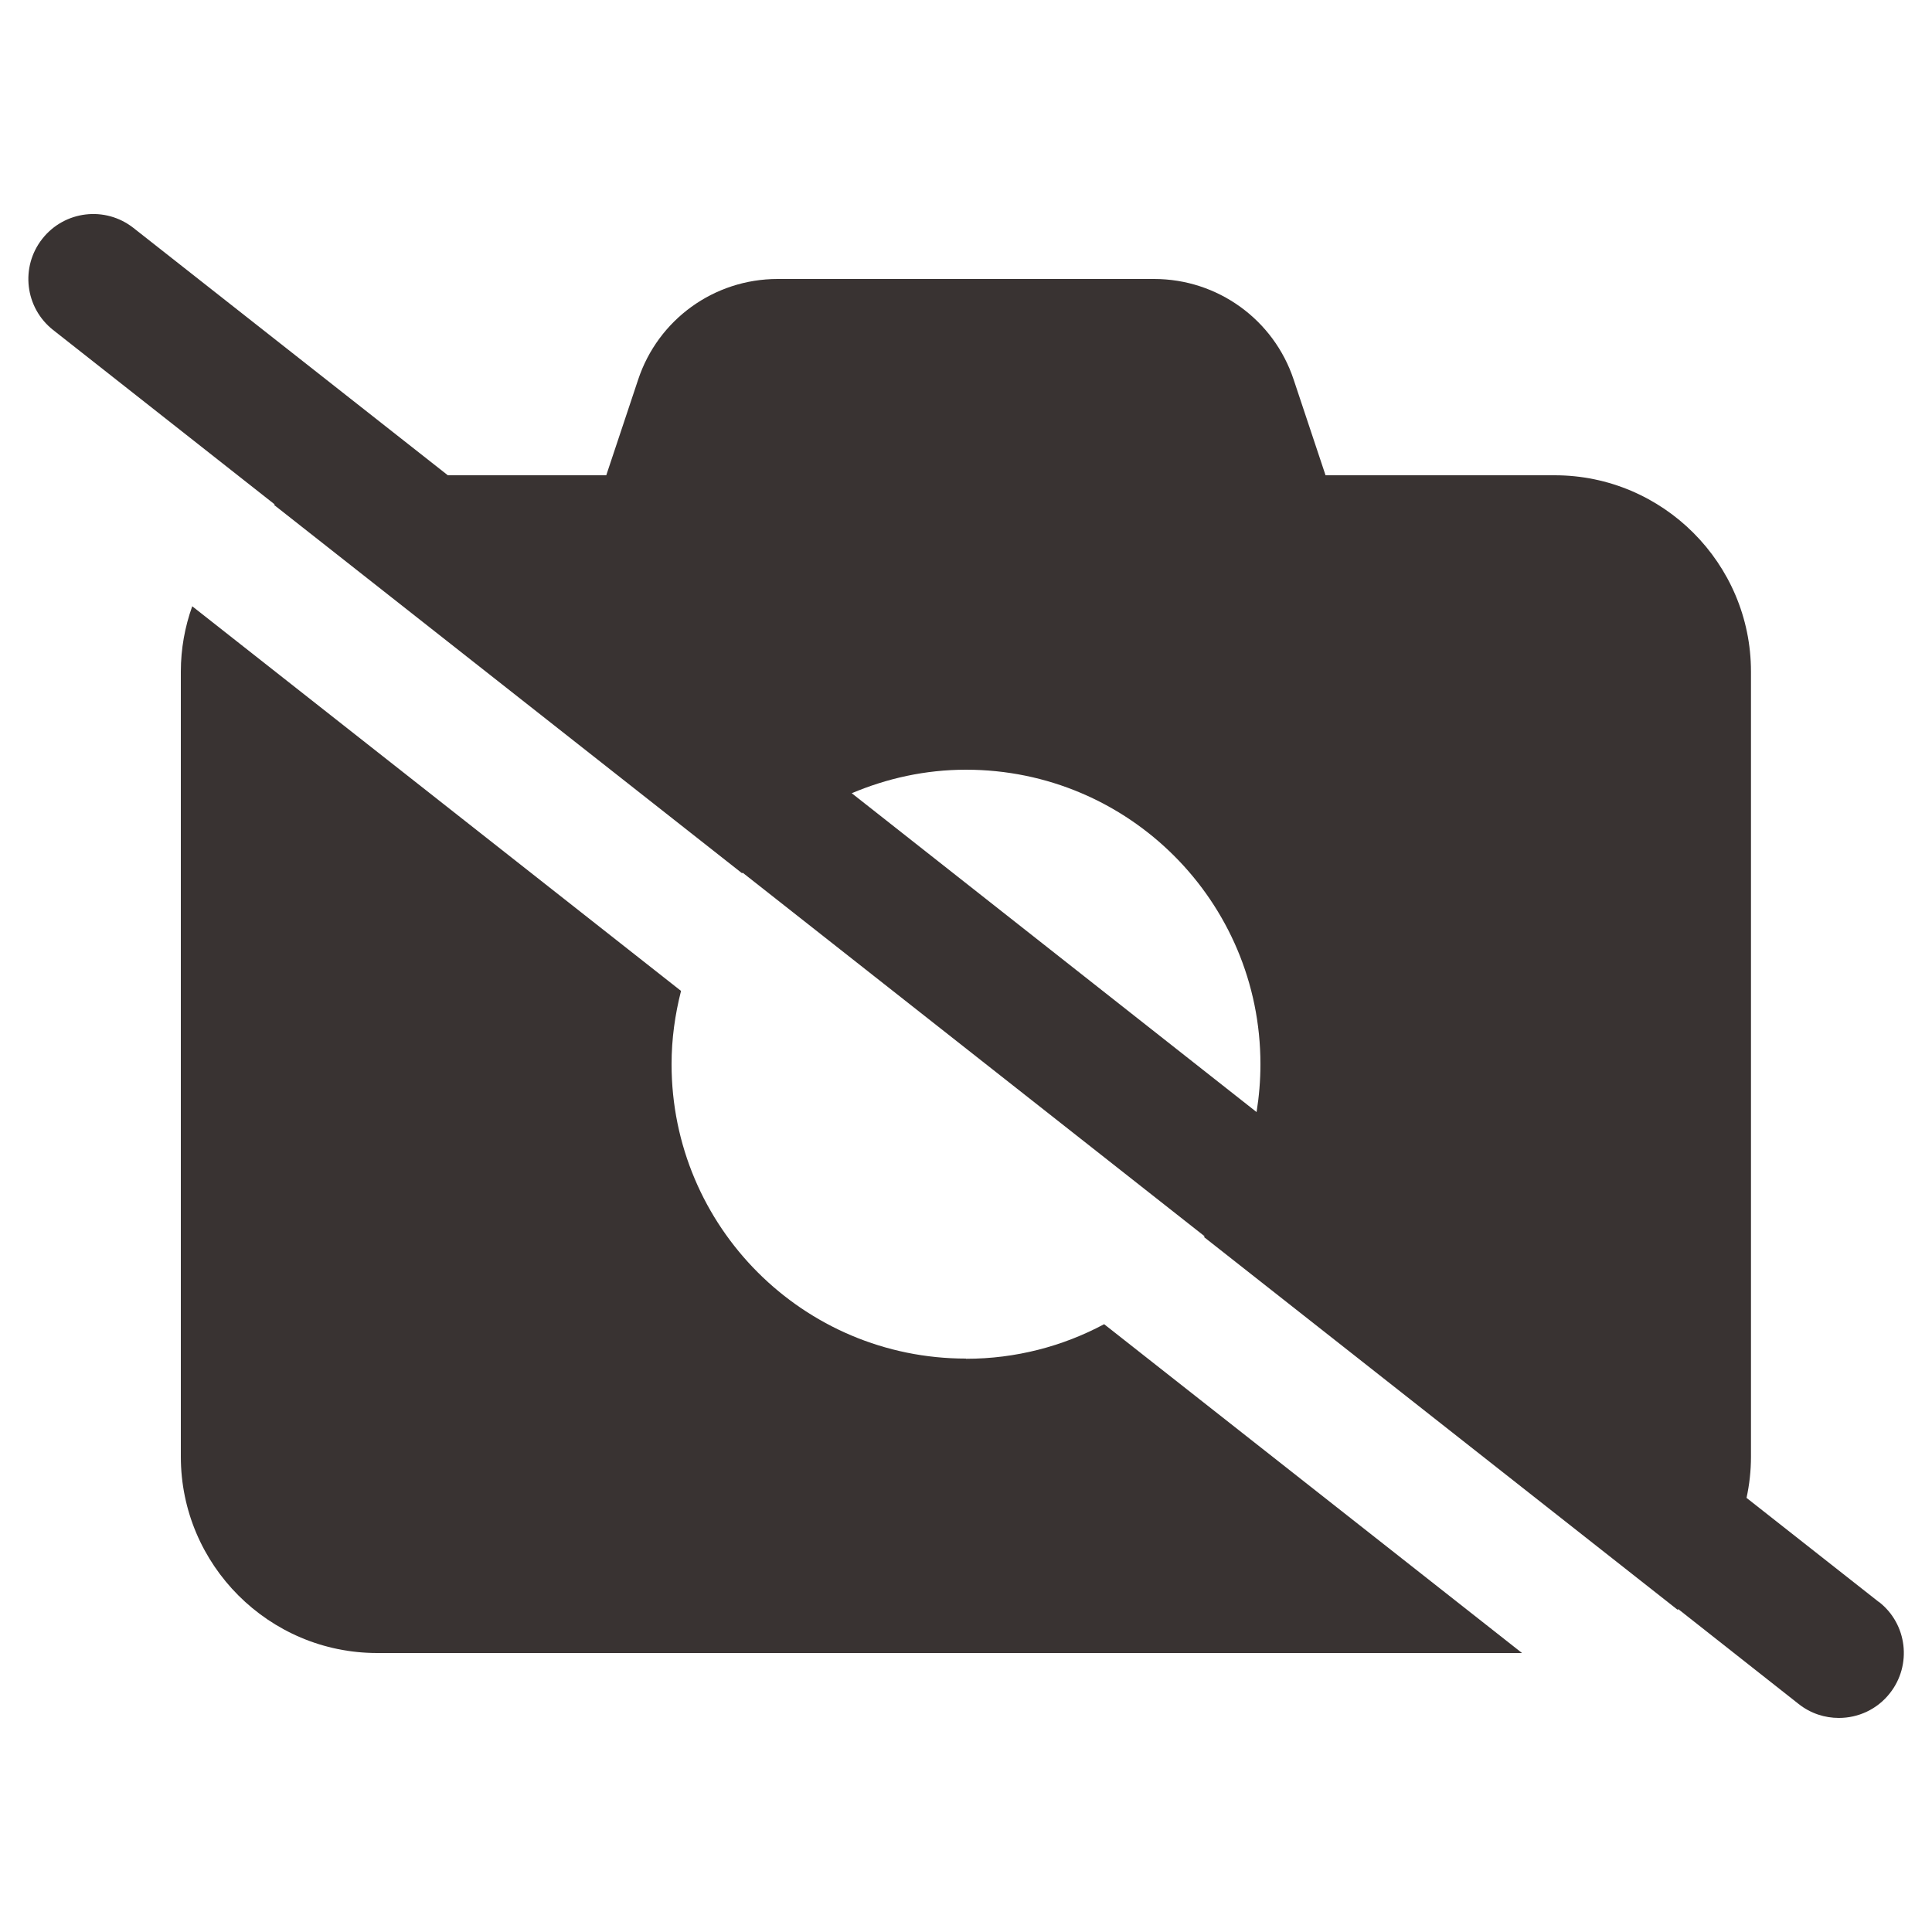 <?xml version="1.0" encoding="UTF-8"?>
<svg id="_レイヤー_1" data-name="レイヤー 1" xmlns="http://www.w3.org/2000/svg" viewBox="0 0 100 100">
  <defs>
    <style>
      .cls-1 {
        fill: #393332;
      }
    </style>
  </defs>
  <path class="cls-1" d="m97.25,82.92l-6.85-5.39c.15-.69.23-1.4.23-2.13v-40.64c0-5.6-4.56-10.16-10.16-10.16h-11.86l-1.65-4.95c-1.03-3.11-3.94-5.21-7.22-5.21h-19.49c-3.29,0-6.19,2.1-7.22,5.21l-1.65,4.95h-8.2L6.91,11.8c-1.46-1.15-3.57-.9-4.72.56s-.9,3.57.56,4.72l11.47,9.03s-.03.02-.04.02l24.23,19.07s.02-.02.03-.03l23.91,18.82s-.02.03-.03.04l24.51,19.29s.02-.02.04-.03l6.23,4.91c.62.49,1.35.72,2.08.72,1,0,1.98-.44,2.64-1.28,1.15-1.46.9-3.58-.56-4.72Zm-53.17-41.86c1.82-.77,3.81-1.22,5.92-1.22,8.42,0,15.24,6.82,15.24,15.24,0,.84-.07,1.67-.2,2.48l-20.95-16.5Z"/>
  <path class="cls-1" d="m50,70.32c-8.42,0-15.24-6.82-15.24-15.24,0-1.31.18-2.57.49-3.79L9.95,31.38c-.38,1.06-.59,2.2-.59,3.38v40.64c0,5.6,4.56,10.16,10.16,10.16h59.26l-21.63-17.02c-2.13,1.14-4.57,1.79-7.15,1.79Z"/>
</svg>